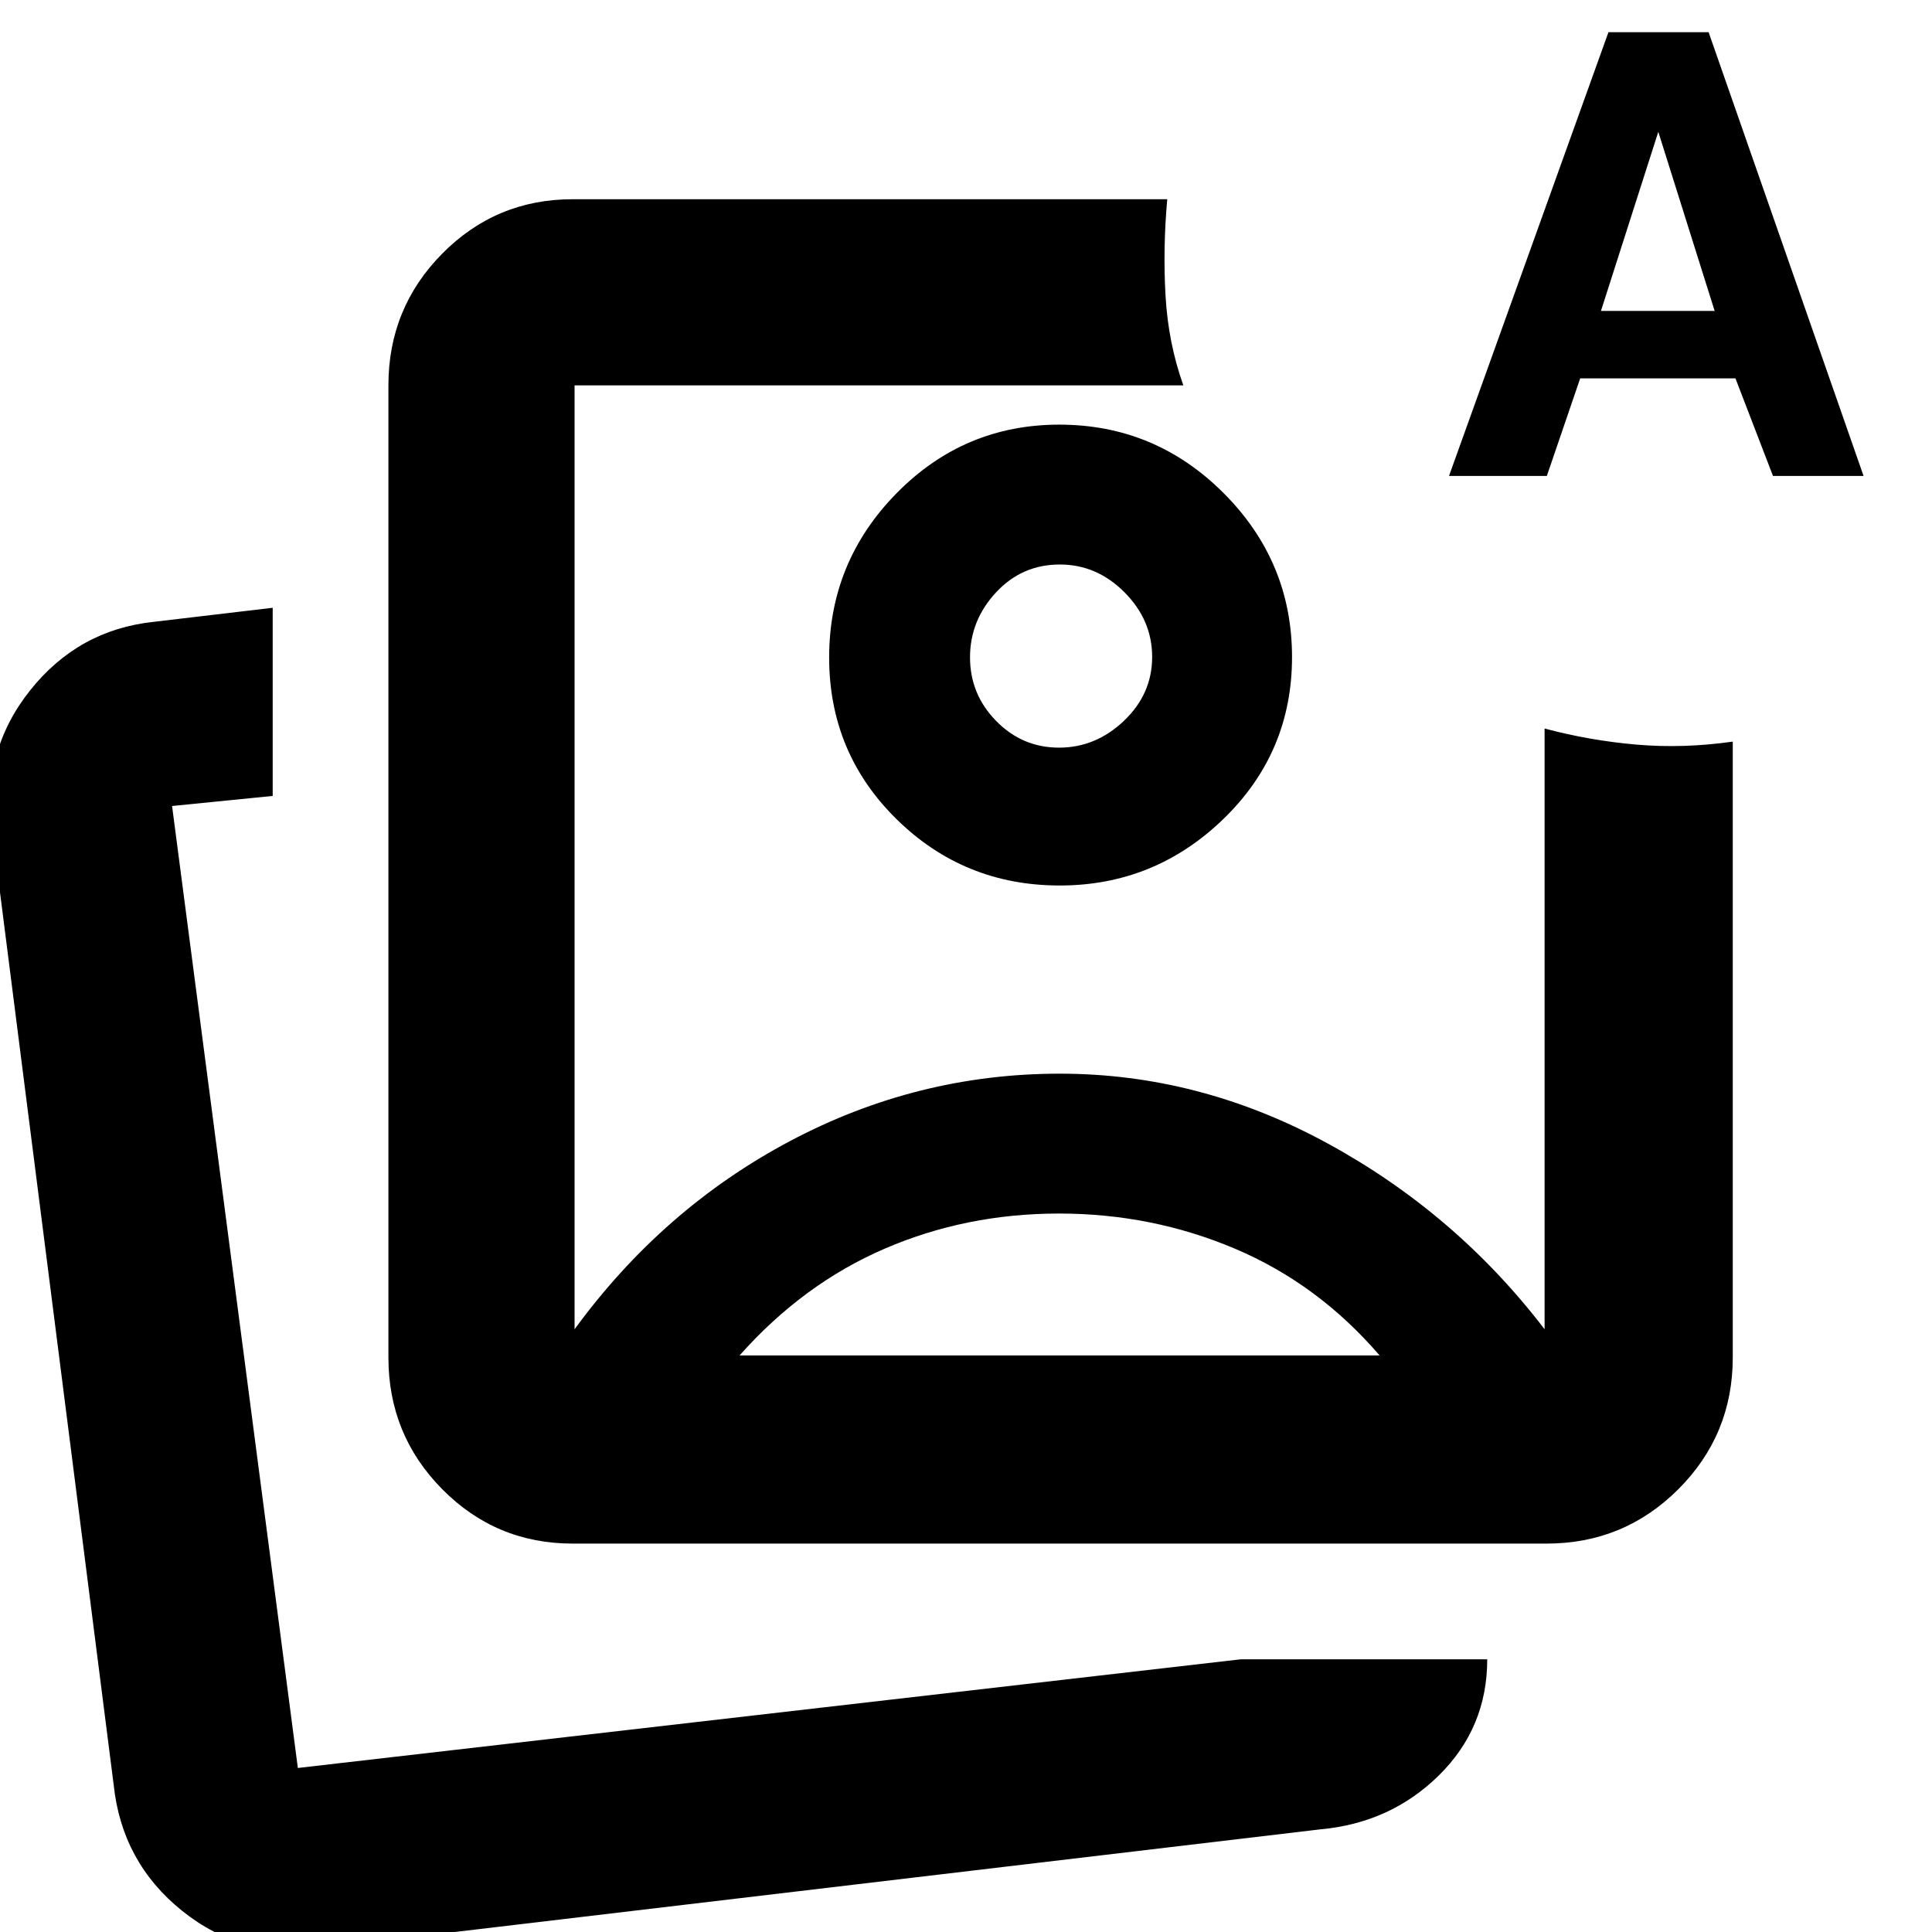 <svg xmlns="http://www.w3.org/2000/svg" height="48" viewBox="0 -960 960 960" width="48"><path d="M284.5-193q-38.02 0-64.76-27.03Q193-247.07 193-285.5v-483q0-38.43 26.74-65.47Q246.48-861 284.5-861H580q-2.2 24.52-.85 48.01T588-768.5H285.5v469q43.85-59.98 107.02-93.49 63.17-33.51 134.08-33.51 69.6 0 133.25 34.75Q723.5-357 767.52-299.47q.98.97-.02.02t0-.05V-598q22.5 6 45.75 8t47.75-1.5v306q0 38.43-27.03 65.47Q806.93-193 768.5-193h-484Zm242-440.5ZM158.5 8q-38.14 5.5-68.02-18.53Q60.59-34.57 56.5-73L-4-548q-5-38.84 18.93-68.92T76.3-651l59.2-7v93.5l-50 5 62.5 478 468.5-54H739q0 34-24.03 57.68Q690.93-54.14 656-51L158.5 8ZM148-81.5Zm572-642L799.23-944H849l77 220.5h-45.01L862.33-772h-77.14l-16.58 48.5H720Zm75.5-82H852l-28-89-28.5 89ZM526.22-357q-46.22 0-86.72 17.5t-72 53h318q-30.5-35.5-71.78-53-41.29-17.5-87.5-17.5Zm.11-392Q574-749 608-714.99q34 34.02 34 81.49 0 47.47-34.14 80.49Q573.72-520 526.57-520q-47.57 0-81.07-32.95Q412-585.9 412-633.26q0-47.58 33.51-81.66Q479.03-749 526.33-749Zm.27 69.5q-18.81 0-31.7 13.89-12.9 13.89-12.9 32.25t12.99 31.61q12.99 13.25 31.25 13.25 18.26 0 32.26-13.34 14-13.35 14-31.71t-13.76-32.15q-13.75-13.8-32.14-13.8Z"/></svg>